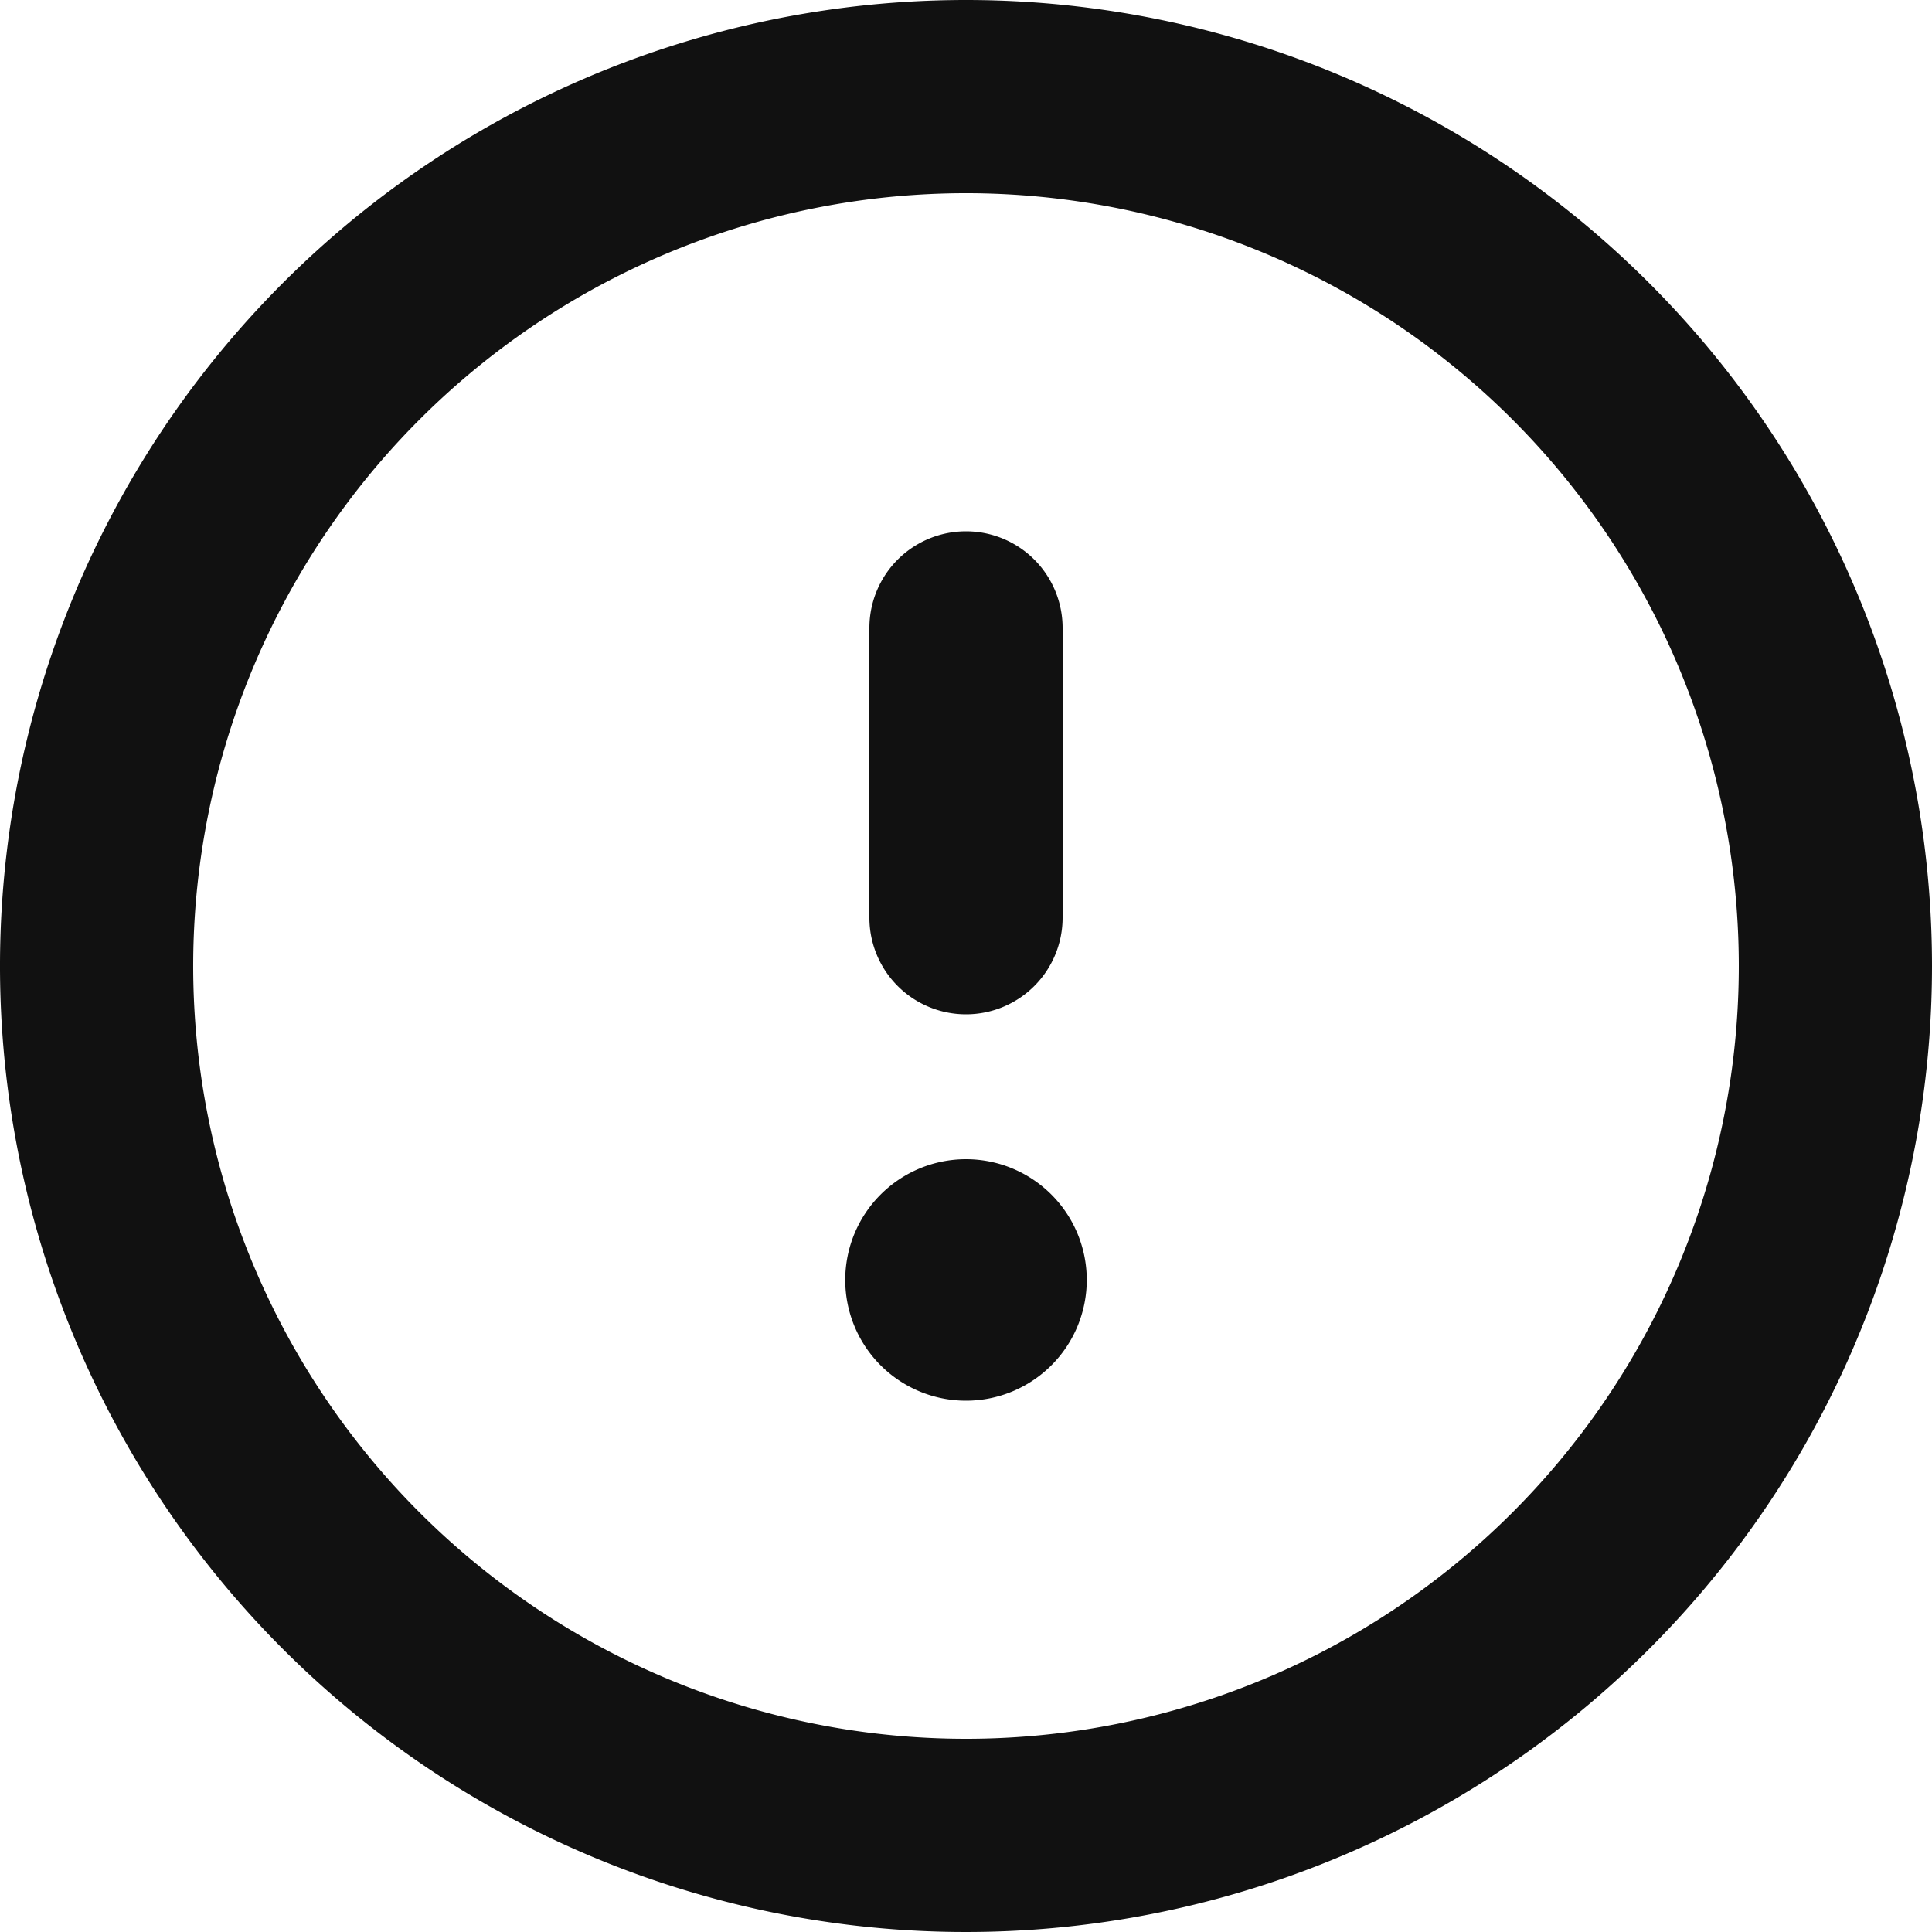 <svg xmlns="http://www.w3.org/2000/svg" width="26" height="26" viewBox="0 0 26 26">
  <path id="Path_355" data-name="Path 355" d="M15,17.6a1.625,1.625,0,1,0,1.625,1.625A1.625,1.625,0,0,0,15,17.6Zm0-1.95a1.3,1.3,0,0,0,1.3-1.3v-3.9a1.3,1.3,0,0,0-2.6,0v3.9A1.3,1.3,0,0,0,15,15.65ZM15,2A13,13,0,1,0,28,15,13,13,0,0,0,15,2Zm0,23.4A10.4,10.4,0,1,1,25.4,15,10.4,10.4,0,0,1,15,25.4Z" transform="translate(-2 -2)" fill="#111"/>
</svg>
